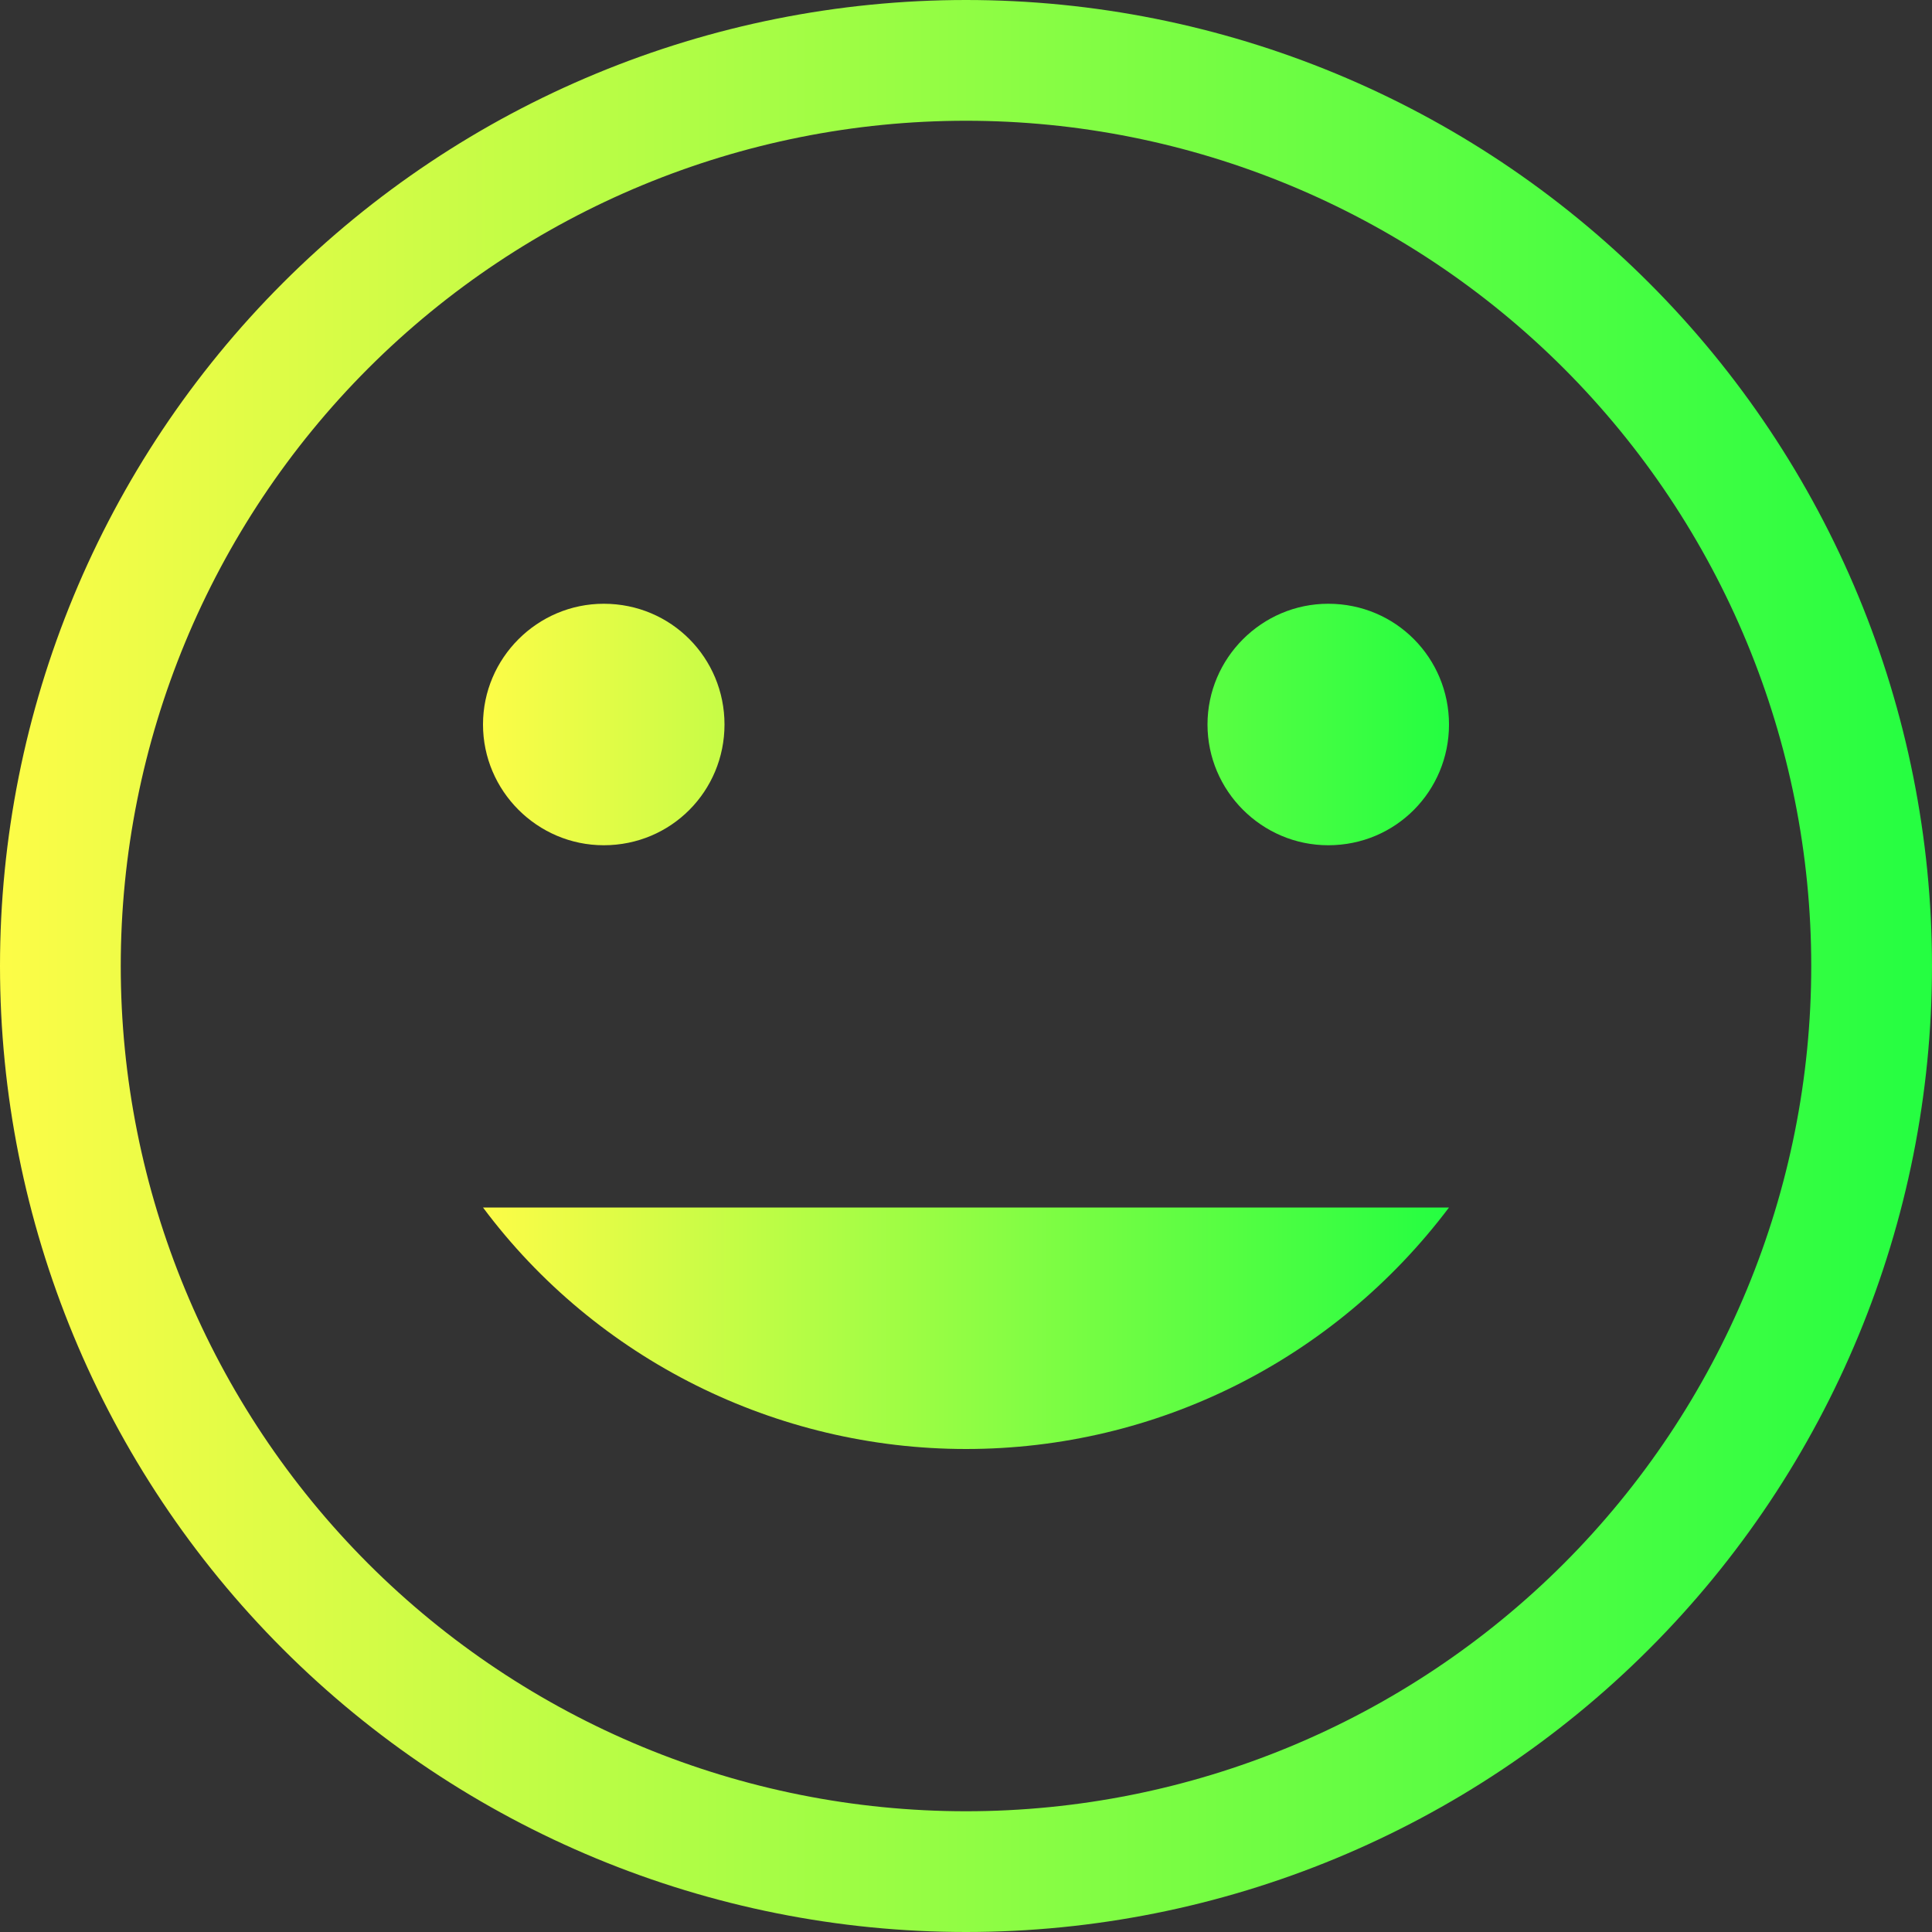 <svg width="16" height="16" viewBox="0 0 16 16" fill="none" xmlns="http://www.w3.org/2000/svg">
<rect x="0" y="0" width="16" height="16" fill="#333333" stroke="none"/>
<g clip-path="url(#clip0_10_18954)">
<path d="M5 5C5.56 5 6 5.45 6 6C6 6.55 5.56 7 5 7C4.45 7 4 6.55 4 6C4 5.45 4.45 5 5 5ZM11 5C11.56 5 12 5.45 12 6C12 6.55 11.56 7 11 7C10.45 7 10 6.55 10 6C10 5.45 10.45 5 11 5ZM4 10H12C11.05 11.26 9.58 12 8 12C6.43 12 4.94 11.26 4 10Z" fill="url(#paint0_linear_10_18954)"/>
<path d="M8 0C5.878 0 3.843 0.843 2.343 2.343C0.843 3.843 0 5.878 0 8C0 10.122 0.843 12.157 2.343 13.657C3.843 15.157 5.878 16 8 16C10.122 16 12.157 15.157 13.657 13.657C15.157 12.157 16 10.122 16 8C16 5.878 15.157 3.843 13.657 2.343C12.157 0.843 10.122 0 8 0ZM8 1C9.857 1 11.637 1.738 12.95 3.05C14.262 4.363 15 6.143 15 8C15 9.857 14.262 11.637 12.95 12.95C11.637 14.262 9.857 15 8 15C6.143 15 4.363 14.262 3.05 12.95C1.738 11.637 1 9.857 1 8C1 6.143 1.738 4.363 3.05 3.05C4.363 1.738 6.143 1 8 1Z" fill="url(#paint1_linear_10_18954)"/>
</g>
<defs>
<linearGradient id="paint0_linear_10_18954" x1="4" y1="8.5" x2="12" y2="8.5" gradientUnits="userSpaceOnUse">
<stop stop-color="#FDFC47"/>
<stop offset="1" stop-color="#24FE41"/>
</linearGradient>
<linearGradient id="paint1_linear_10_18954" x1="0" y1="8" x2="16" y2="8" gradientUnits="userSpaceOnUse">
<stop stop-color="#FDFC47"/>
<stop offset="1" stop-color="#24FE41"/>
</linearGradient>
<clipPath id="clip0_10_18954">
<rect width="16" height="16" fill="white"/>
</clipPath>
</defs>
</svg>
